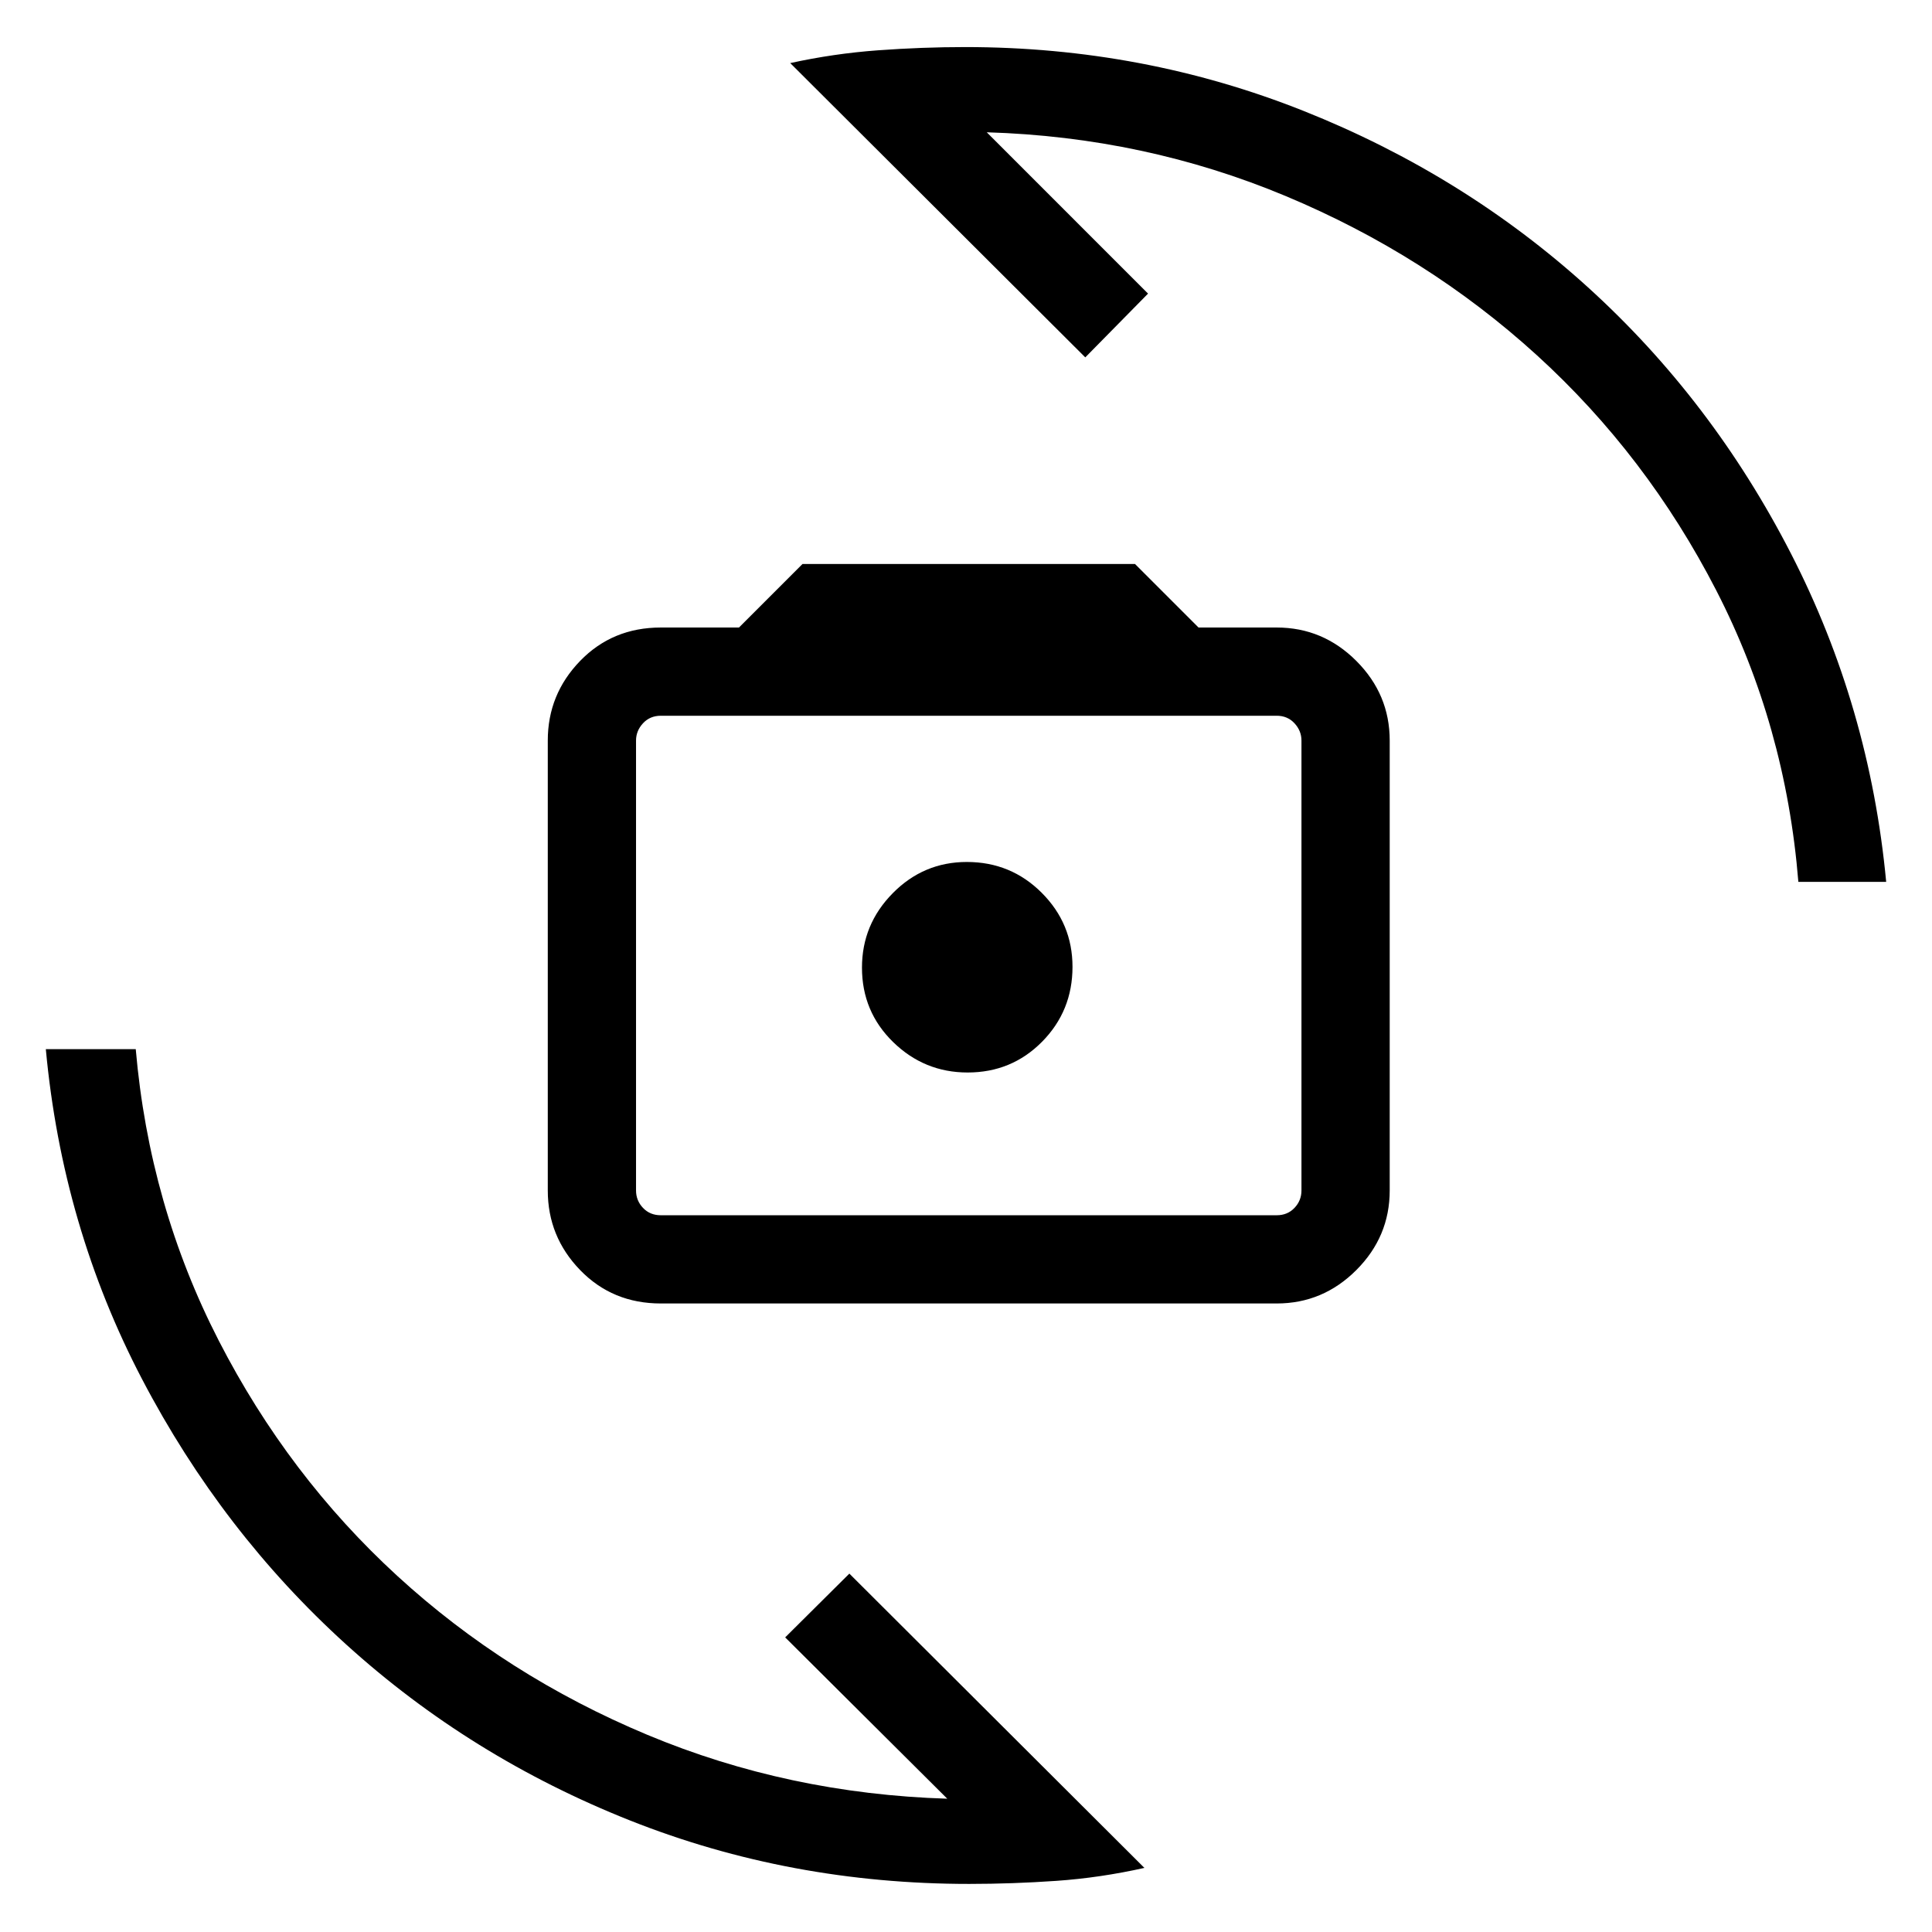 <svg xmlns="http://www.w3.org/2000/svg" height="48" viewBox="0 -960 960 960" width="48"><path d="M328.35-312.31q-24 0-40.08-16.59-16.08-16.6-16.08-39.56v-223.58q0-22.96 16.08-39.56 16.08-16.59 40.08-16.59h38.84l31.58-31.58h165.19l31.58 31.58h38.84q22.97 0 39.56 16.59 16.6 16.6 16.6 39.56v223.58q0 22.96-16.6 39.56-16.59 16.59-39.56 16.59H328.35Zm0-43.84h306.03q5.39 0 8.85-3.66 3.46-3.65 3.46-8.65v-223.58q0-4.81-3.46-8.56-3.46-3.75-8.85-3.75H328.35q-5.39 0-8.85 3.75t-3.46 8.56v223.58q0 5 3.46 8.65 3.46 3.66 8.85 3.66Zm152.46-70.93q21.88 0 37-15.3 15.11-15.31 15.11-37.2 0-21.5-15.3-36.8-15.31-15.31-37.2-15.31-21.5 0-36.8 15.5-15.31 15.49-15.31 37 0 21.88 15.5 37 15.49 15.11 37 15.11Zm-88.15-501.57q21.54-4.73 43.57-6.35 22.04-1.61 43.41-1.61 88.43 0 168.13 31.74 79.69 31.75 141.33 87.68 61.63 55.94 100.78 132.18 39.16 76.24 47.35 163.2h-43.64q-6.3-77.78-40.81-144.86-34.52-67.09-89.13-116.83-54.61-49.73-124.77-79.07-70.16-29.34-148.57-31.7l80.15 80.16-31.19 31.69-146.61-146.23Zm175.99 896.8q-21.98 4.92-43.77 6.44-21.79 1.52-43.29 1.52-89.04 0-168.43-31.49-79.39-31.5-141.14-87.48-61.75-55.98-101.41-131.81-39.67-75.83-47.84-164.02h44.68q6.74 77.69 41.26 144.87 34.52 67.19 88.69 116.87 54.18 49.68 124.25 78.97 70.08 29.29 149.04 31.75l-80.54-80.16 31.89-31.69L568.65-31.85ZM482.12-480.5Z"/></svg>
